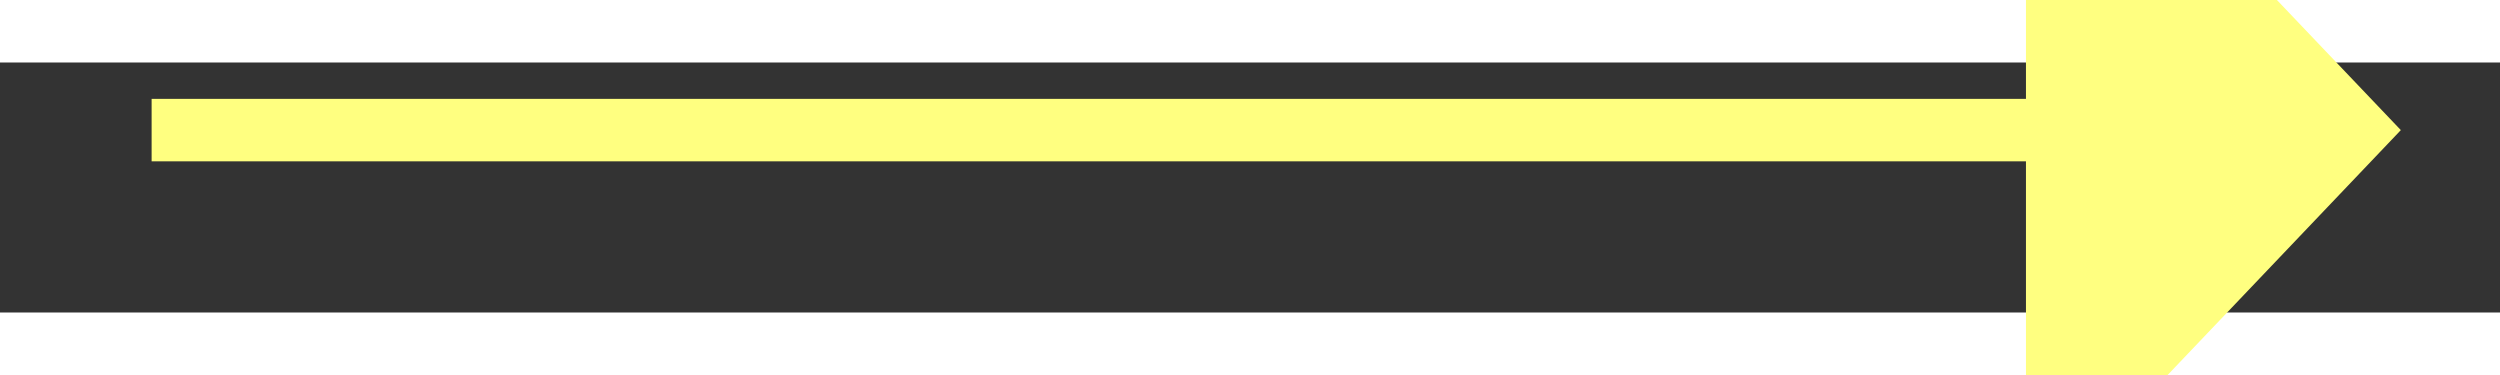 ﻿<?xml version="1.0" encoding="utf-8"?>
<svg version="1.1" xmlns:xlink="http://www.w3.org/1999/xlink" width="40px" height="6px" preserveAspectRatio="xMinYMid meet" viewBox="960 781  40 4" xmlns="http://www.w3.org/2000/svg">
  <rect x="960" y="781" width="40" height="4" fill="#333333" stroke="none"/>
  <g transform="matrix(0.883 0.469 -0.469 0.883 482.308 -368.43 )">
    <path d="M 992 788.8  L 998 782.5  L 992 776.2  L 992 788.8  Z " fill-rule="nonzero" fill="#ffff80" stroke="none" transform="matrix(0.883 -0.469 0.469 0.883 -252.567 551.234 )" />
    <path d="M 962 782.5  L 993 782.5  " stroke-width="1" stroke="#ffff80" fill="none" transform="matrix(0.883 -0.469 0.469 0.883 -252.567 551.234 )" />
  </g>
</svg>